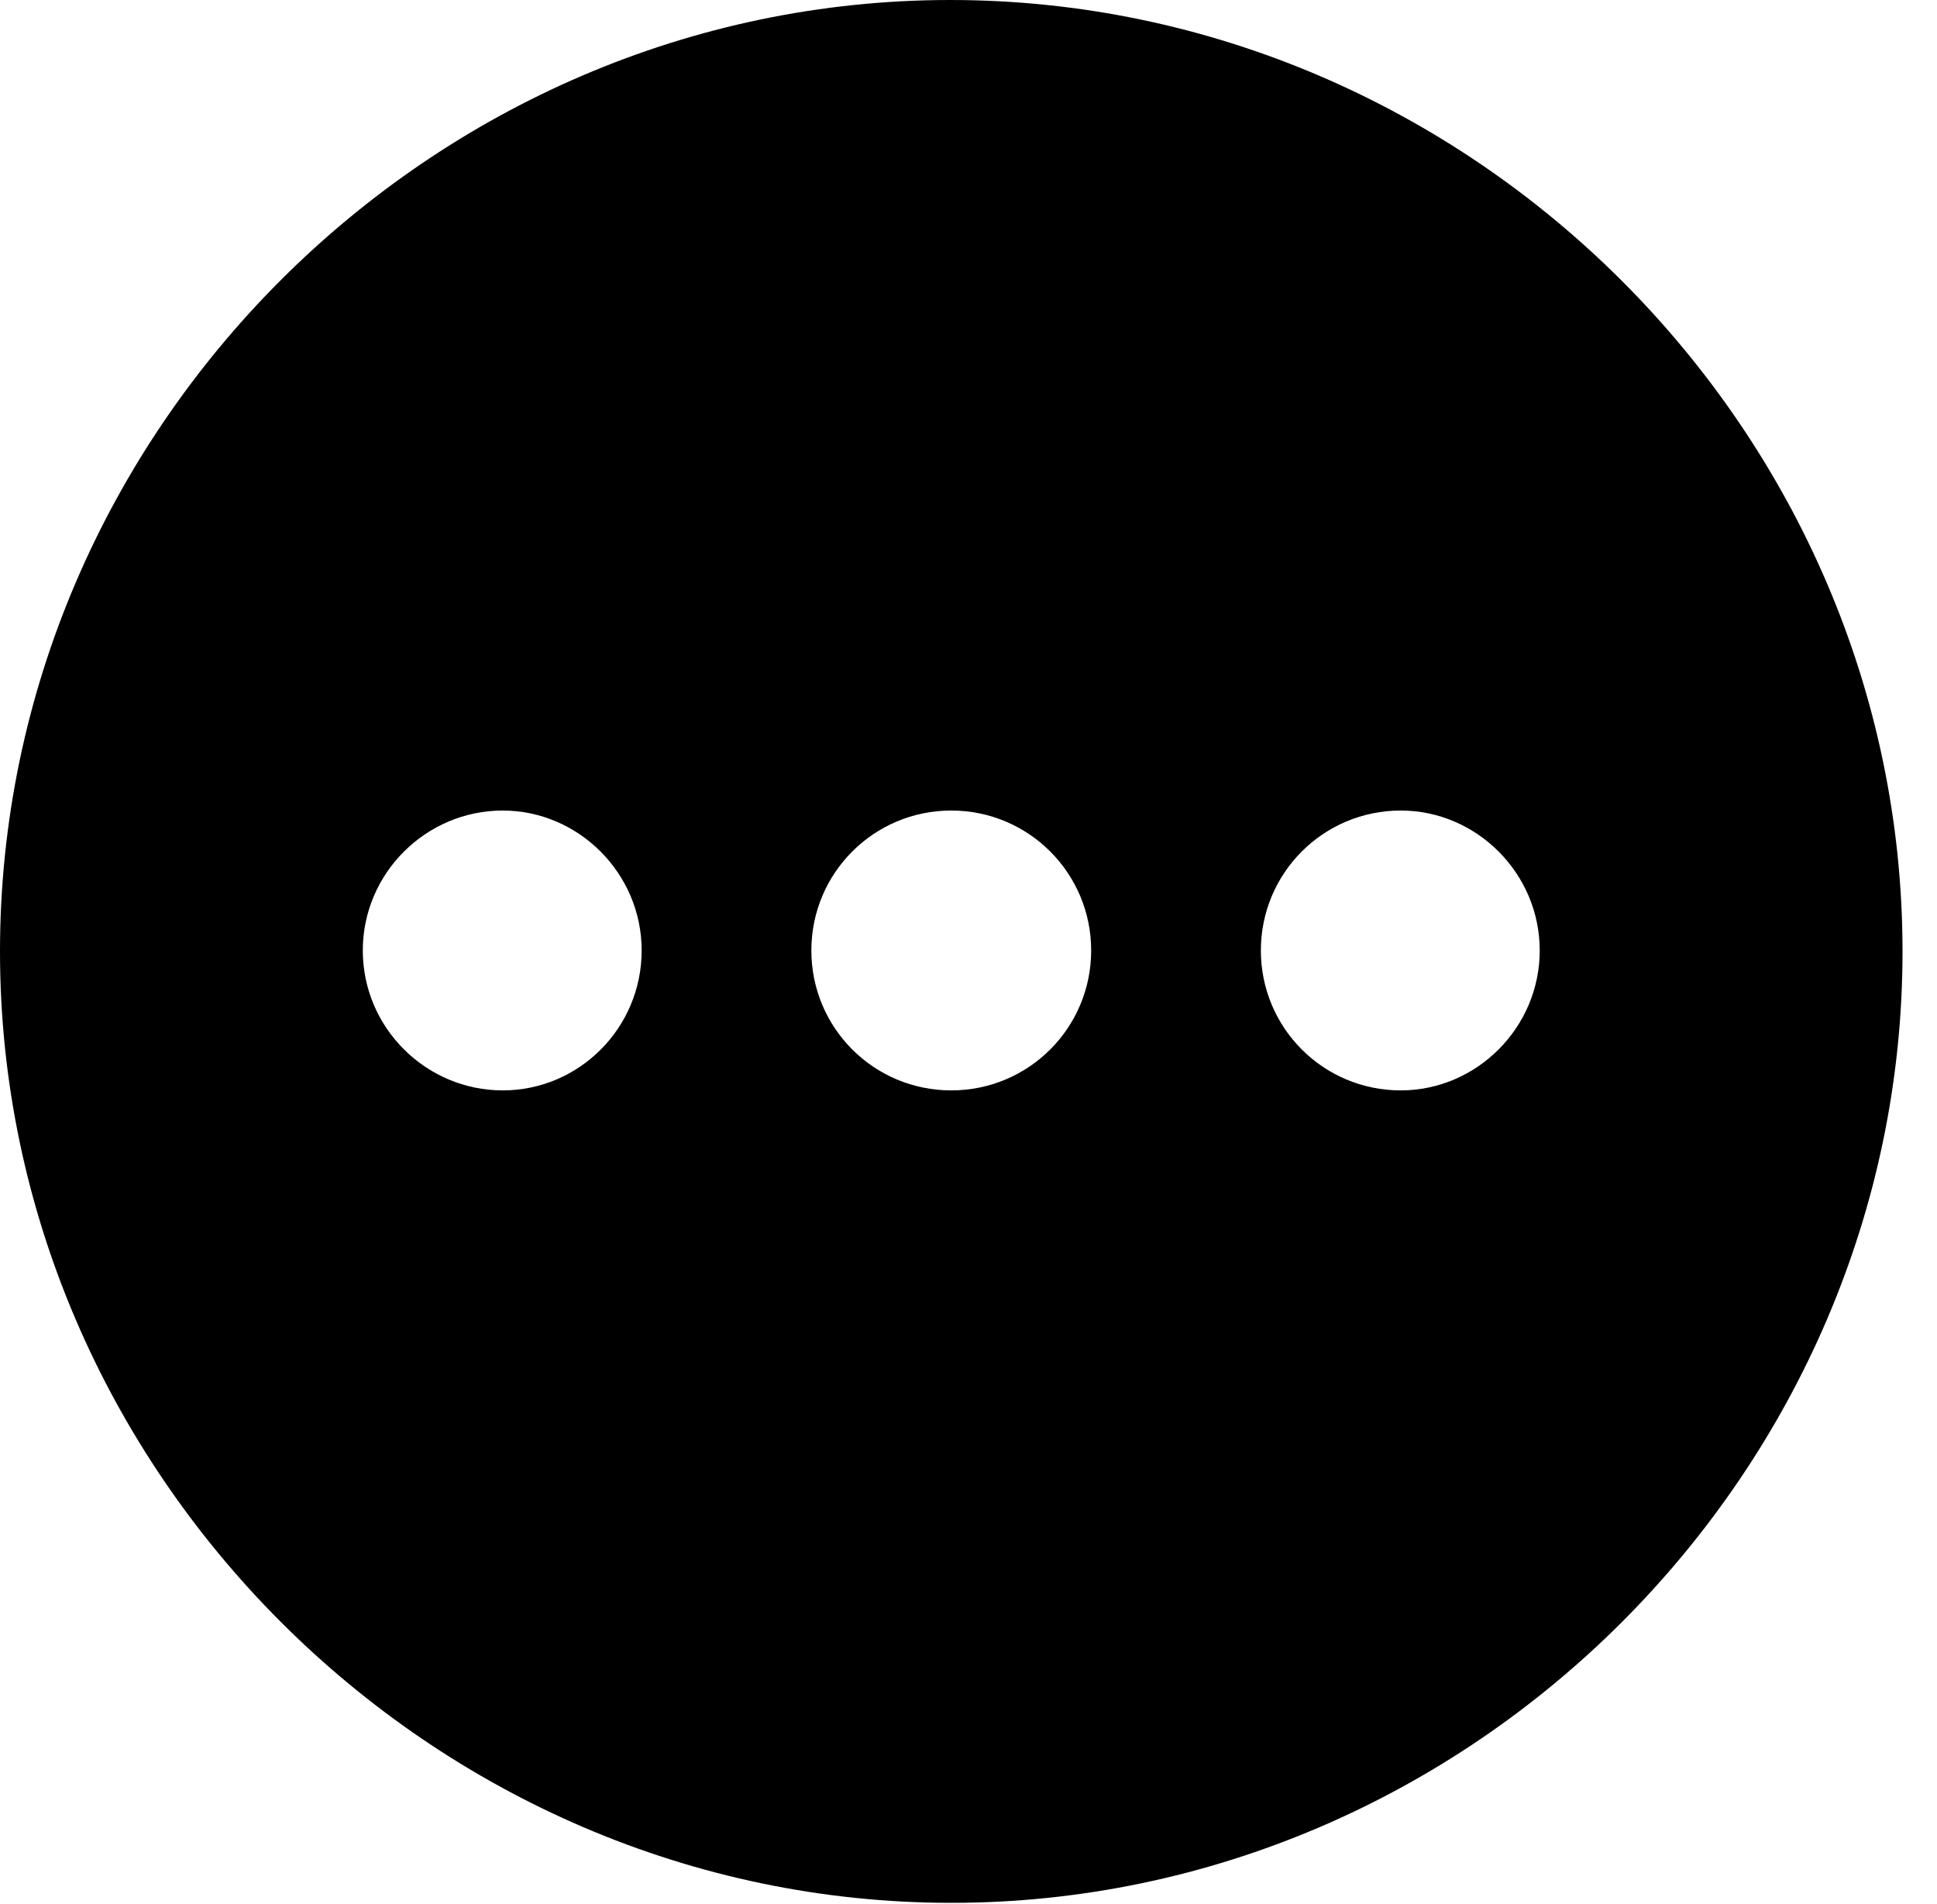 <svg version="1.1" xmlns="http://www.w3.org/2000/svg" xmlns:xlink="http://www.w3.org/1999/xlink" width="20.283" height="19.932" viewBox="0 0 20.283 19.932">
 <g>
  <rect height="19.932" opacity="0" width="20.283" x="0" y="0"/>
  <path d="M19.922 9.961C19.922 15.4 15.41 19.922 9.961 19.922C4.521 19.922 0 15.4 0 9.961C0 4.512 4.512 0 9.951 0C15.4 0 19.922 4.512 19.922 9.961ZM13.203 9.951C13.203 10.762 13.857 11.416 14.668 11.416C15.459 11.416 16.123 10.762 16.123 9.951C16.123 9.141 15.459 8.486 14.668 8.486C13.857 8.486 13.203 9.141 13.203 9.951ZM8.496 9.951C8.496 10.762 9.15 11.416 9.961 11.416C10.771 11.416 11.426 10.762 11.426 9.951C11.426 9.141 10.771 8.486 9.961 8.486C9.15 8.486 8.496 9.141 8.496 9.951ZM3.799 9.951C3.799 10.762 4.463 11.416 5.264 11.416C6.064 11.416 6.719 10.762 6.719 9.951C6.719 9.141 6.055 8.486 5.264 8.486C4.463 8.486 3.799 9.141 3.799 9.951Z" fill="currentColor"/>
 </g>
</svg>
